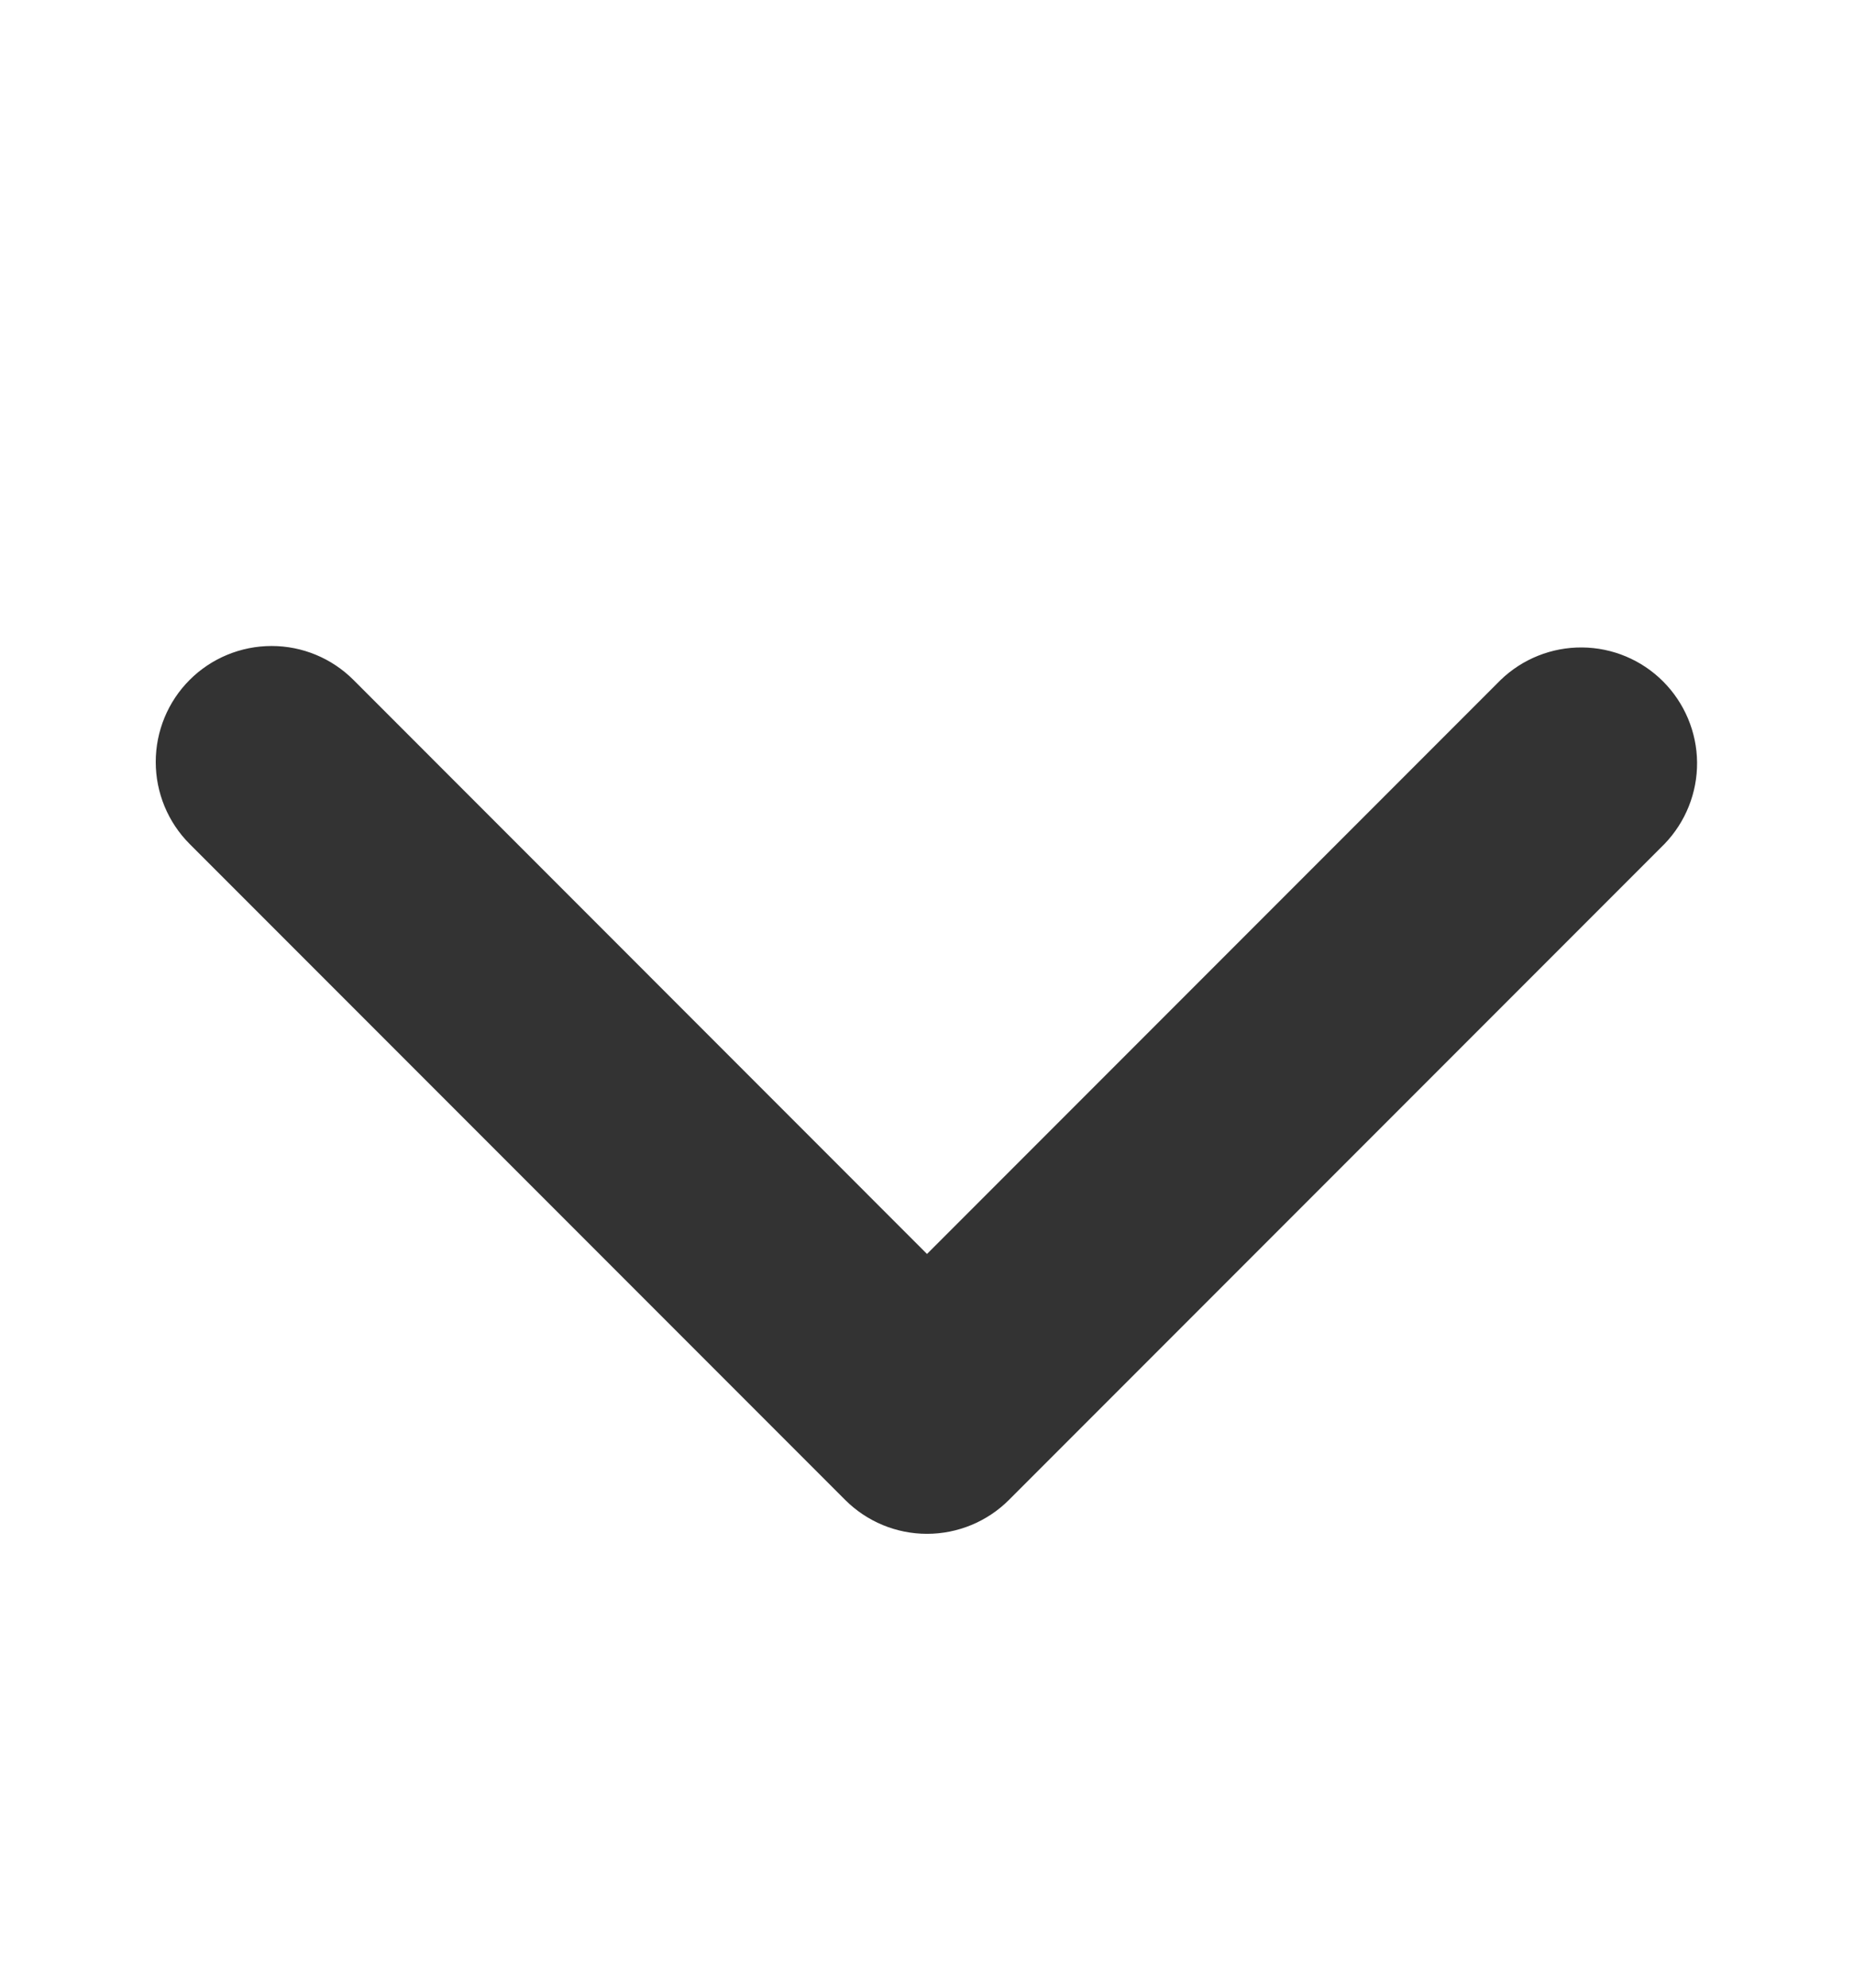 <svg width="14" height="15" viewBox="0 0 14 15" fill="none" xmlns="http://www.w3.org/2000/svg">
<g id="ep:arrow-up-bold">
<path id="Vector" d="M1.432 5.131C1.596 4.967 1.819 4.875 2.051 4.875C2.283 4.875 2.505 4.967 2.669 5.131L7 9.463L11.332 5.131C11.497 4.972 11.718 4.884 11.947 4.886C12.177 4.888 12.396 4.98 12.558 5.142C12.72 5.304 12.813 5.524 12.815 5.753C12.817 5.983 12.728 6.204 12.569 6.369L7.619 11.319C7.455 11.483 7.232 11.575 7 11.575C6.768 11.575 6.546 11.483 6.382 11.319L1.432 6.369C1.268 6.205 1.176 5.982 1.176 5.75C1.176 5.518 1.268 5.295 1.432 5.131Z" fill="#333333"/>
</g>
</svg>
